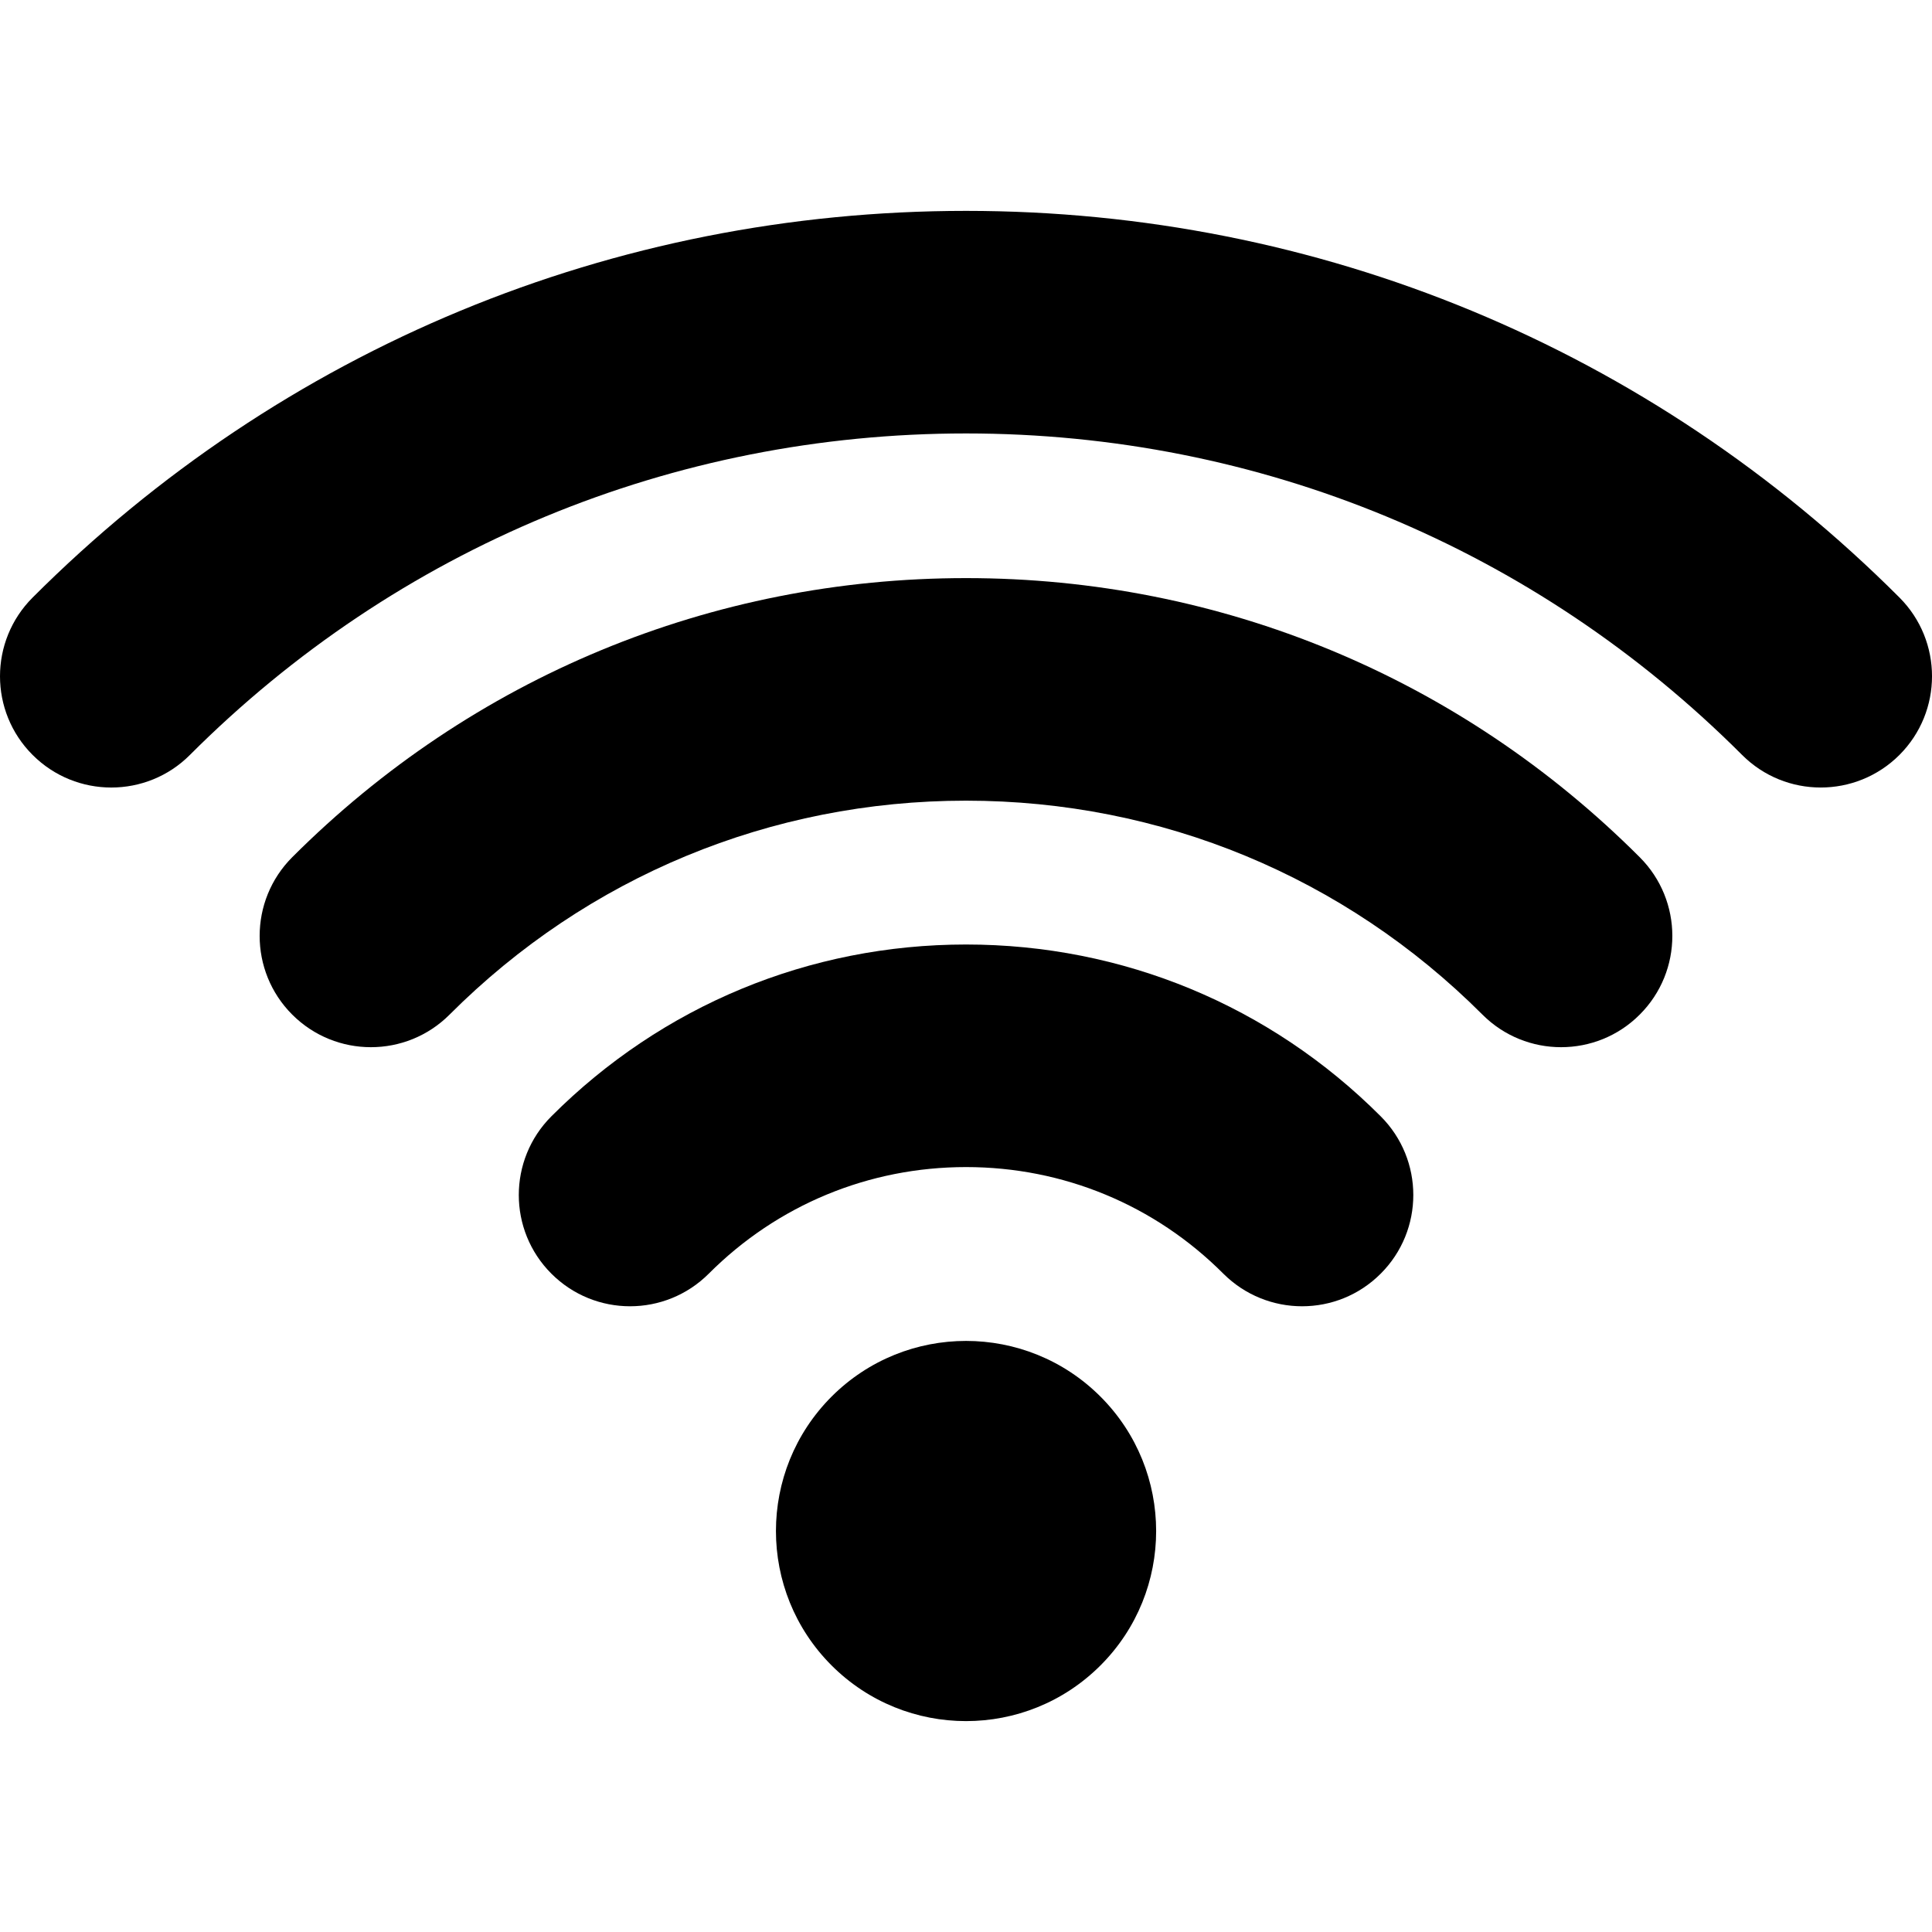 <svg width="40" height="40" viewBox="0 0 40 40" fill="none" xmlns="http://www.w3.org/2000/svg">
    <path d="M17.217 28.915C15.681 30.452 15.681 32.945 17.217 34.481C18.755 36.018 21.247 36.018 22.784 34.481C24.321 32.945 24.321 30.452 22.784 28.915C21.247 27.378 18.755 27.378 17.217 28.915Z"
          fill="currentColor"/>
    <path d="M20.001 19.555C16.758 19.555 13.708 20.818 11.416 23.112C10.516 24.012 10.516 25.471 11.416 26.37C12.316 27.27 13.773 27.27 14.674 26.37C16.095 24.947 17.988 24.163 20.001 24.163C22.014 24.163 23.907 24.947 25.328 26.37C25.779 26.82 26.37 27.045 26.958 27.045C27.549 27.045 28.136 26.82 28.586 26.37C29.486 25.471 29.486 24.012 28.586 23.112C26.294 20.818 23.244 19.555 20.001 19.555Z"
          fill="currentColor"/>
    <path d="M20.001 11.969C14.73 11.969 9.776 14.022 6.05 17.748C5.151 18.648 5.151 20.107 6.05 21.006C6.95 21.906 8.409 21.906 9.308 21.006C12.163 18.149 15.961 16.577 20 16.577C24.038 16.577 27.836 18.149 30.692 21.006C31.141 21.456 31.732 21.681 32.32 21.681C32.911 21.681 33.5 21.456 33.949 21.006C34.849 20.107 34.849 18.648 33.949 17.748C30.224 14.022 25.271 11.969 20.001 11.969Z"
          fill="currentColor"/>
    <path d="M39.327 12.372C34.165 7.209 27.302 4.366 20.001 4.366C12.699 4.366 5.836 7.209 0.675 12.372C-0.225 13.272 -0.225 14.731 0.675 15.63C1.125 16.08 1.715 16.305 2.304 16.305C2.893 16.305 3.484 16.08 3.932 15.63C8.224 11.337 13.931 8.974 20.001 8.974C26.07 8.974 31.776 11.337 36.068 15.63C36.967 16.53 38.425 16.529 39.325 15.631C40.225 14.731 40.225 13.272 39.327 12.372Z"
          fill="currentColor"/>
</svg>
